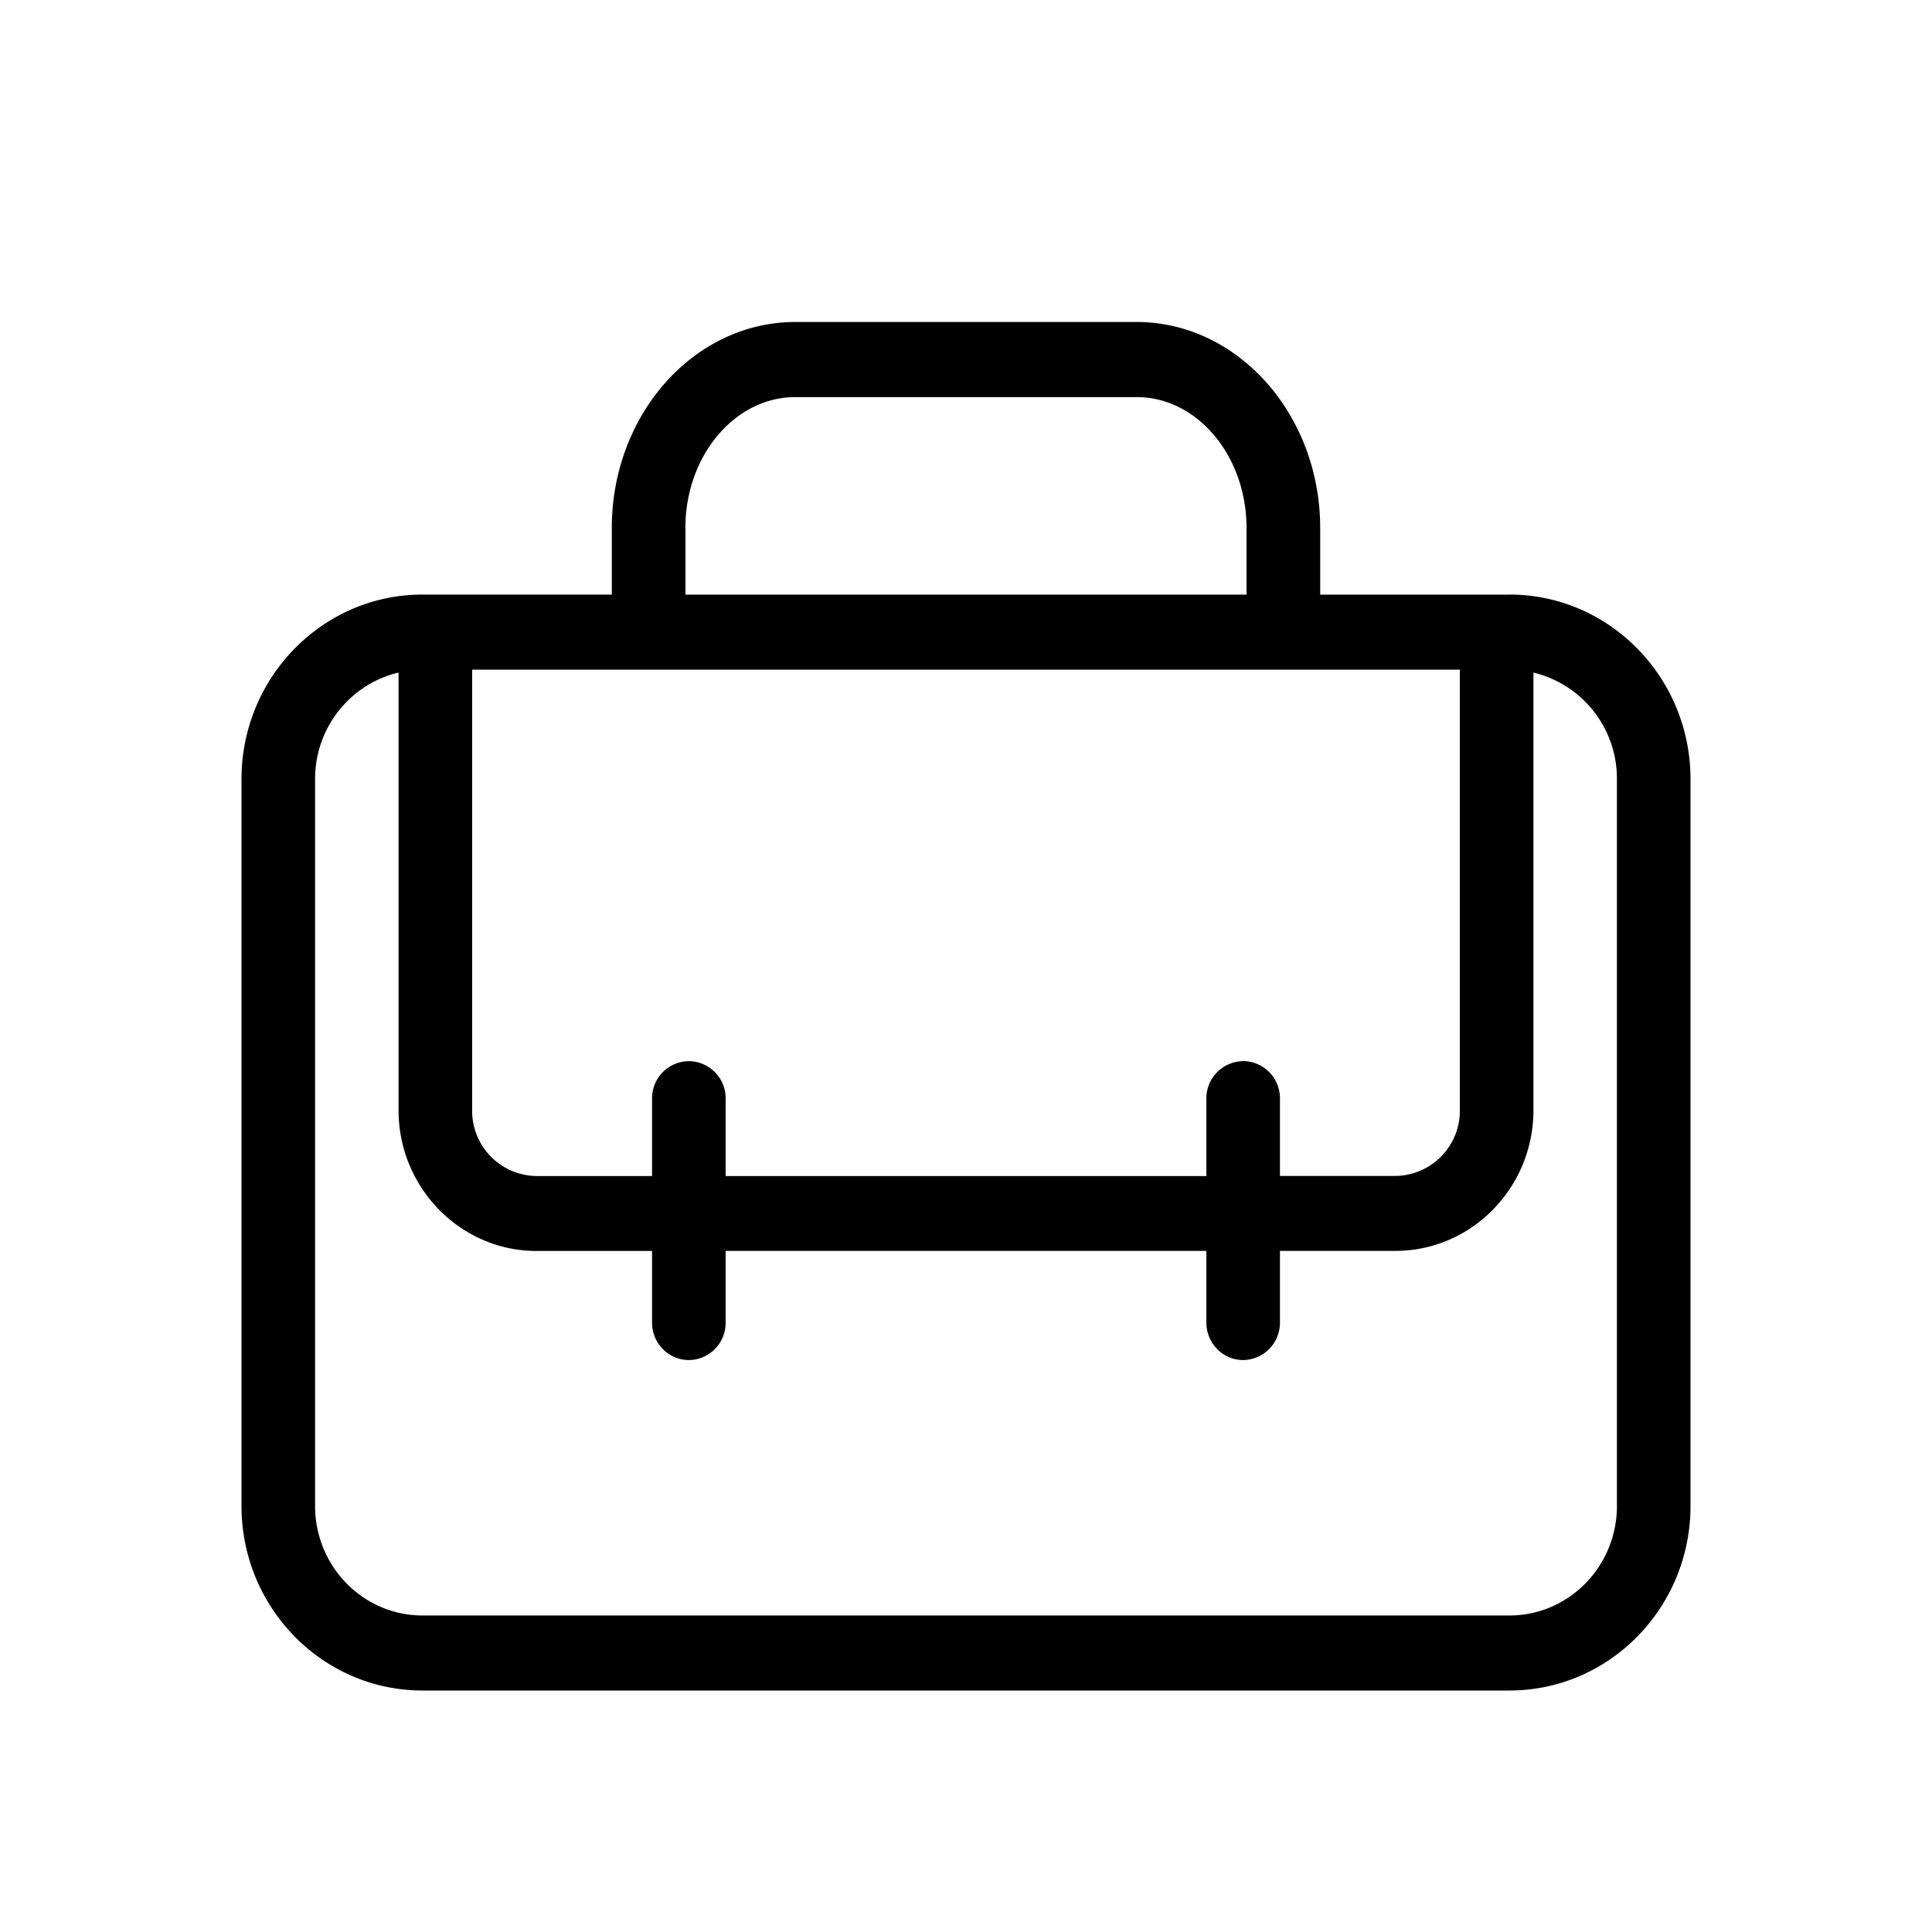 <svg width="24" height="24" xmlns="http://www.w3.org/2000/svg"><g fill="none" fill-rule="evenodd"><path fill="#FFF" d="M0 0h24v24H0z"/><path d="M20.086 18.708c0 .75-.598 1.36-1.334 1.36H5.247c-.735 0-1.333-.61-1.333-1.36v-9.03c0-.645.444-1.184 1.037-1.323v5.436c0 .964.77 1.749 1.714 1.749H8.1v.889c0 .257.204.466.457.466a.461.461 0 0 0 .457-.466v-.89h5.972v.89c0 .257.204.466.457.466a.462.462 0 0 0 .457-.466v-.89h1.434c.946 0 1.715-.784 1.715-1.748V8.355a1.354 1.354 0 0 1 1.037 1.323v9.03zM8.514 6.56c0-.897.613-1.627 1.365-1.627h4.242c.752 0 1.364.73 1.364 1.627v.827h-6.97V6.56zm6.929 6.622a.462.462 0 0 0-.457.467v.96H9.014v-.96a.461.461 0 0 0-.457-.467.461.461 0 0 0-.457.467v.96H6.665a.81.81 0 0 1-.8-.817V8.319h12.27v5.472a.81.81 0 0 1-.8.817H15.9v-.96a.462.462 0 0 0-.457-.467zm3.31-5.795H16.4V6.56C16.4 5.15 15.377 4 14.12 4H9.88C8.622 4 7.6 5.148 7.6 6.56v.826H5.247C4.008 7.386 3 8.415 3 9.678v9.03C3 19.972 4.008 21 5.247 21h13.505C19.992 21 21 19.972 21 18.708v-9.03c0-1.263-1.008-2.292-2.248-2.292z" fill="#000"/></g></svg>